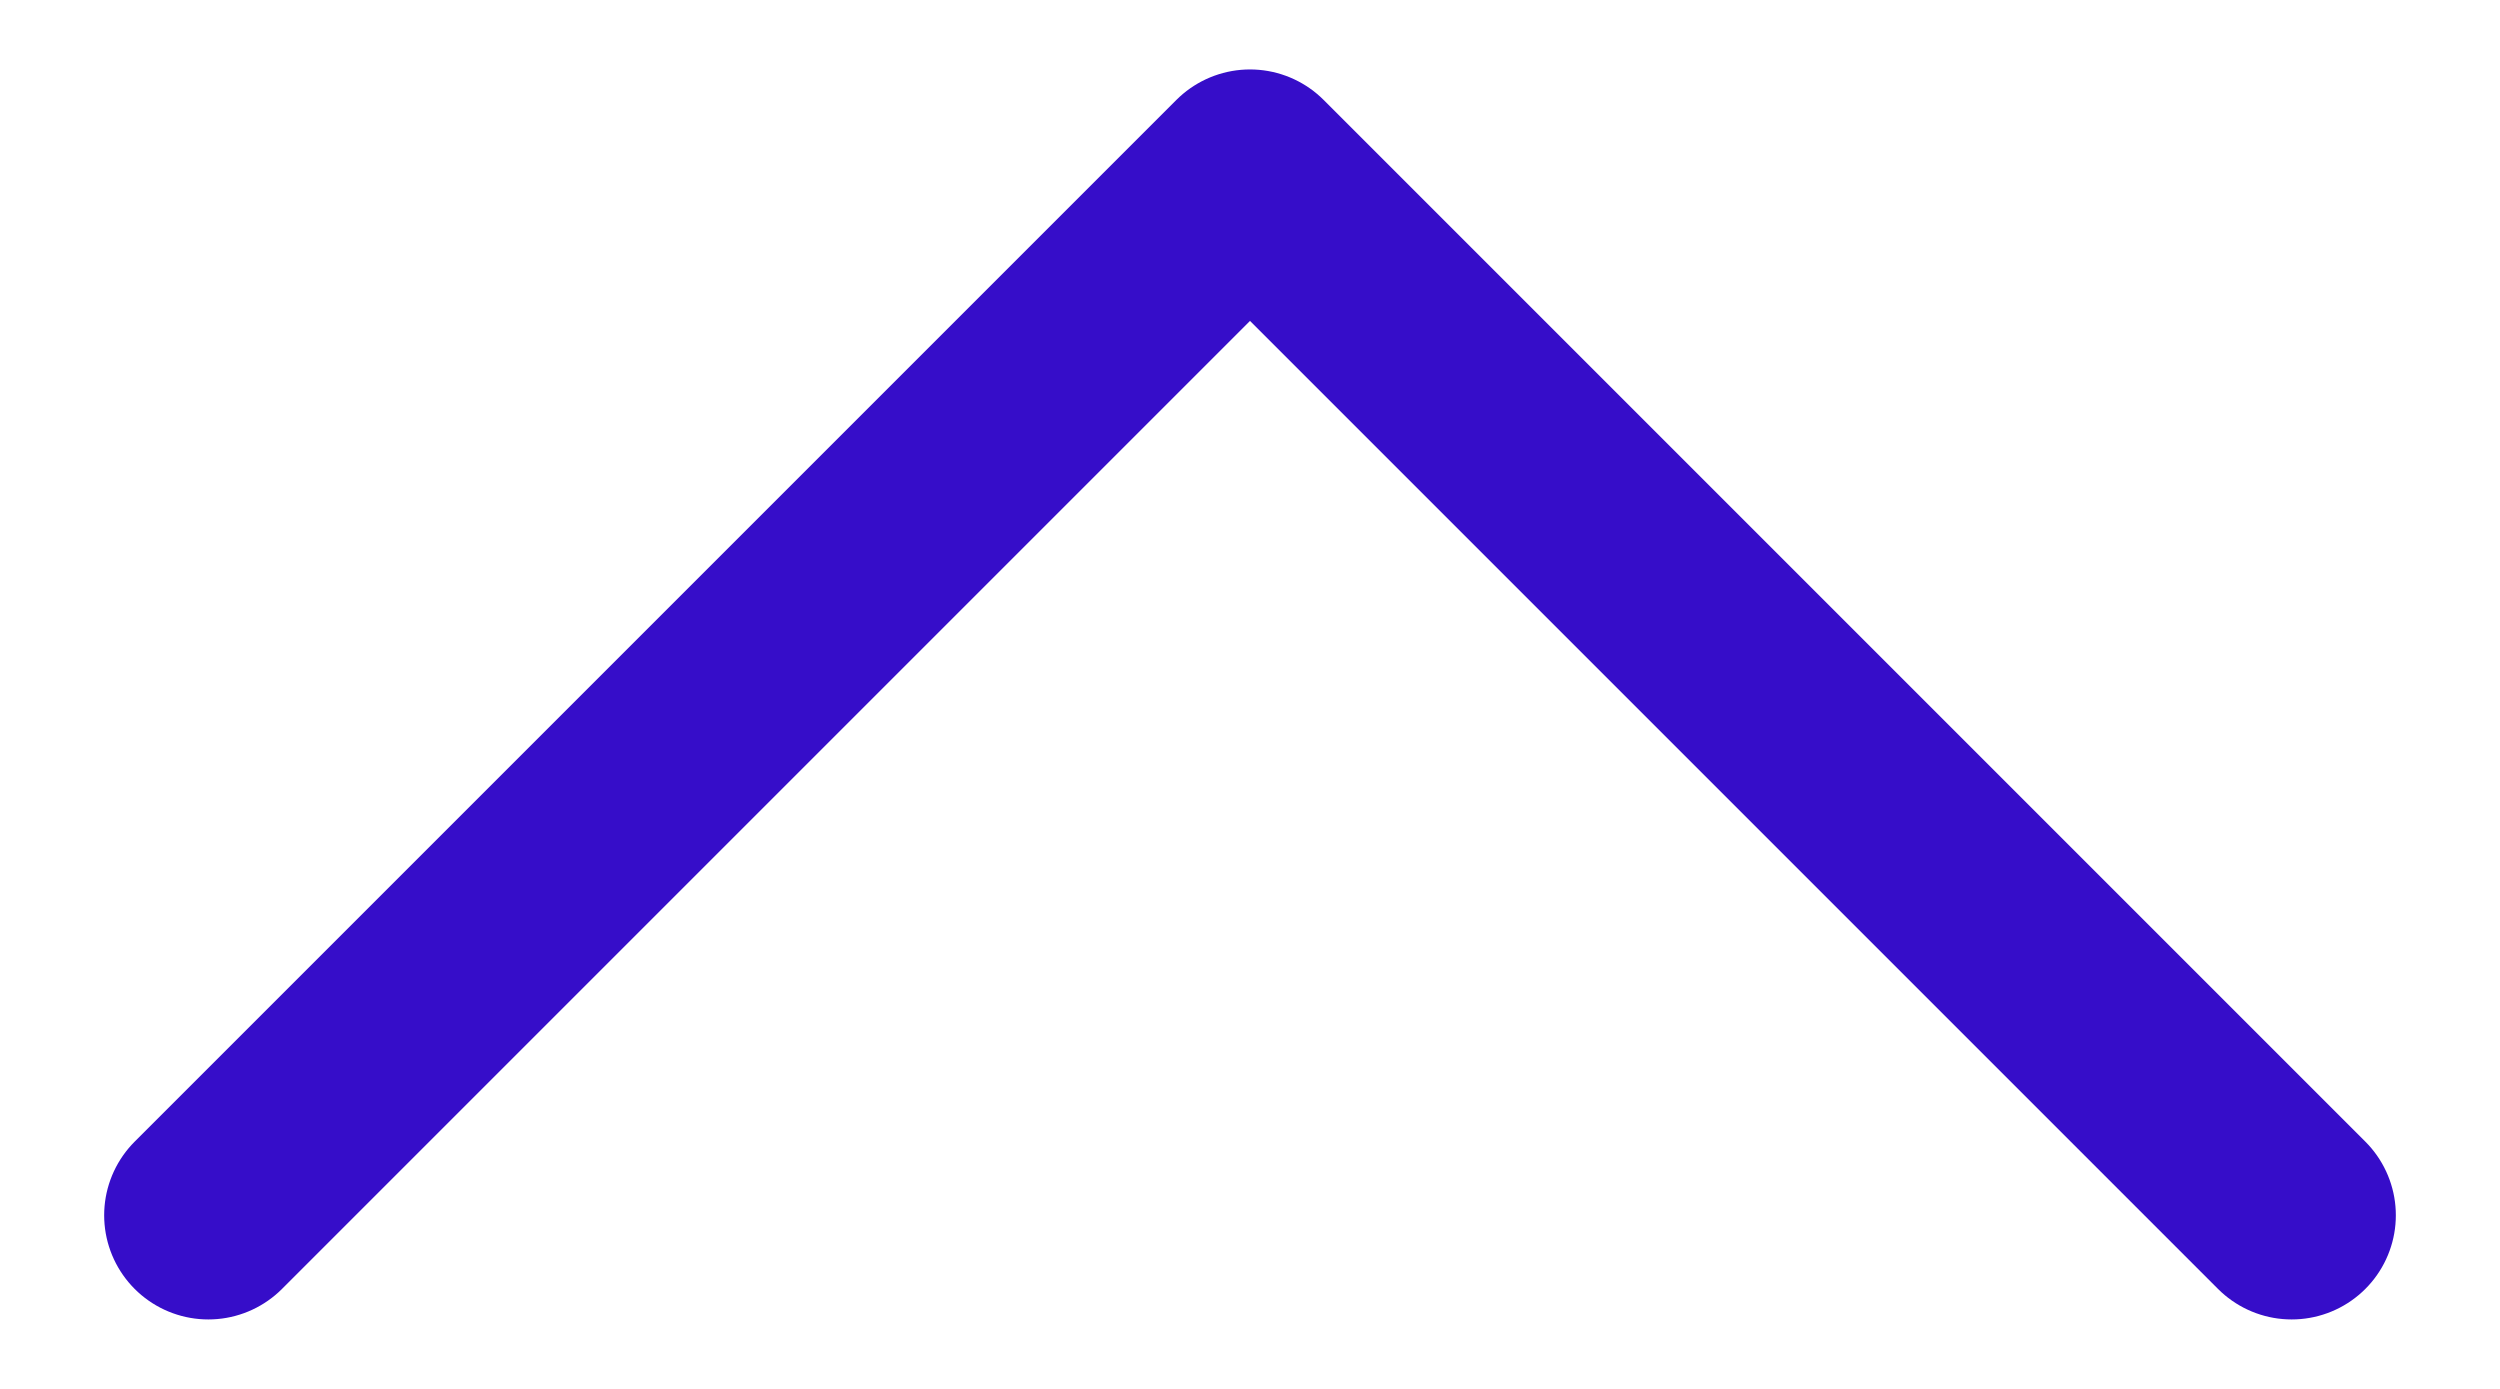 <svg width="18" height="10" viewBox="0 0 18 10" fill="none" xmlns="http://www.w3.org/2000/svg">
<path d="M1.5 8.75L9 1.25L16.5 8.75" stroke="#360dc9" stroke-width="1.5" stroke-linecap="round" stroke-linejoin="round"/>
</svg>